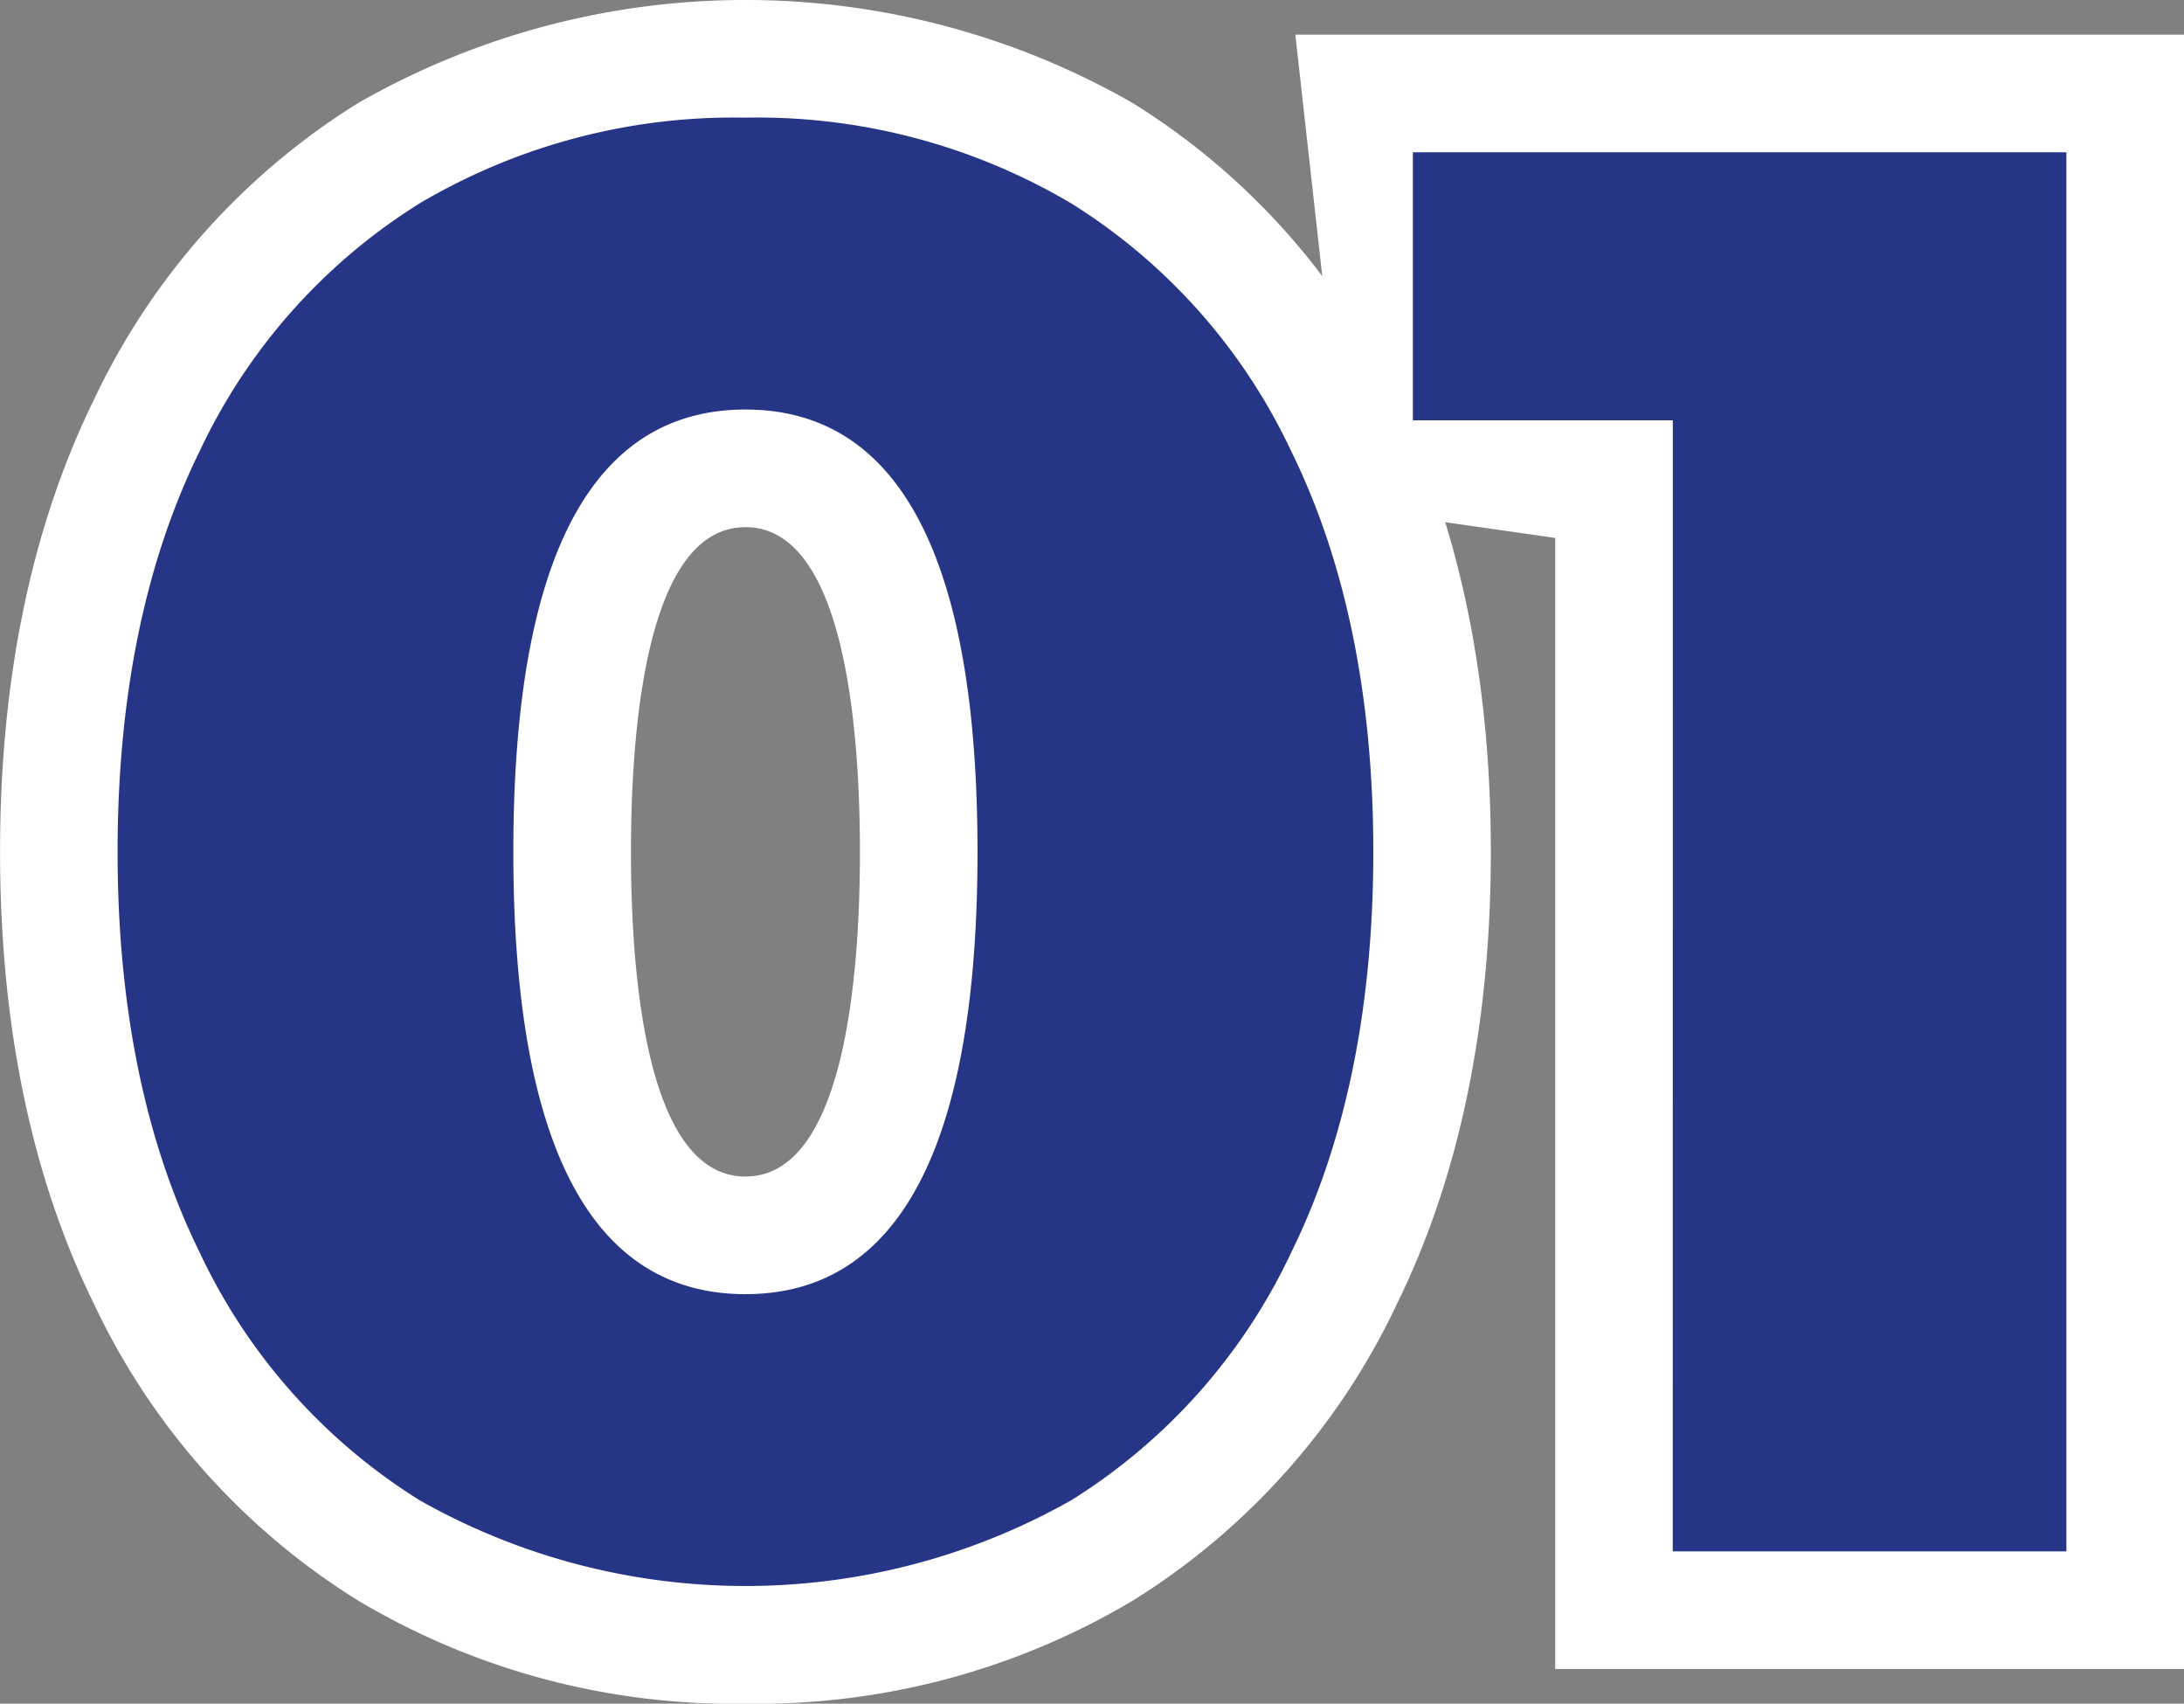 <svg xmlns="http://www.w3.org/2000/svg" width="132.86" height="103.609" viewBox="0 0 132.86 103.609">
  <rect x="0" y="0" width="132.86" height="103.609" fill="#808080" stroke="none"/>
  <g id="_01" data-name="01" transform="translate(-0.001)">
    <g id="Group_5833" data-name="Group 5833" transform="translate(0)">
      <path id="Path_12994" data-name="Path 12994" d="M581.774,433.416a38.935,38.935,0,0,1-14.759-16.6q-5.335-10.869-5.336-25.892t5.336-25.893a38.935,38.935,0,0,1,14.759-16.6,43.847,43.847,0,0,1,43.352,0,38.936,38.936,0,0,1,14.759,16.6q5.335,10.869,5.336,25.893t-5.336,25.892a38.935,38.935,0,0,1-14.759,16.6,43.847,43.847,0,0,1-43.352,0Zm32.218-42.494q0-23.325-10.541-23.324t-10.543,23.324q0,23.322,10.543,23.322T613.992,390.921Z" transform="translate(-558.102 -339.116)" fill="#273587"/>
      <path id="Path_12995" data-name="Path 12995" d="M604.576,443.85a44.562,44.562,0,0,1-23.538-6.255,42.616,42.616,0,0,1-16.108-18.083c-3.786-7.706-5.7-16.947-5.7-27.467s1.918-19.763,5.7-27.47a42.633,42.633,0,0,1,16.108-18.083,47.42,47.42,0,0,1,47.072,0,42.621,42.621,0,0,1,16.11,18.084c3.784,7.706,5.7,16.947,5.7,27.468s-1.918,19.761-5.7,27.468A42.626,42.626,0,0,1,628.11,437.6,44.577,44.577,0,0,1,604.576,443.85Zm0-96.455a37.522,37.522,0,0,0-19.818,5.21,35.6,35.6,0,0,0-13.408,15.122c-3.3,6.718-4.97,14.9-4.97,24.318s1.671,17.6,4.97,24.314a35.589,35.589,0,0,0,13.408,15.124h0a40.281,40.281,0,0,0,39.632,0A35.6,35.6,0,0,0,637.8,416.361c3.3-6.717,4.97-14.9,4.97-24.315s-1.673-17.6-4.97-24.315a35.584,35.584,0,0,0-13.409-15.124A37.505,37.505,0,0,0,604.576,347.394Zm0,71.551c-9.37,0-14.121-9.052-14.121-26.9s4.751-26.9,14.121-26.9,14.116,9.05,14.116,26.9S613.943,418.945,604.576,418.945Zm0-46.646c-6.062,0-6.966,12.372-6.966,19.747s.9,19.745,6.966,19.745,6.963-12.371,6.963-19.745S610.634,372.3,604.576,372.3Z" transform="translate(-559.226 -340.24)" fill="#fff"/>
    </g>
    <g id="Group_5834" data-name="Group 5834" transform="translate(78.798 2.109)">
      <path id="Path_12996" data-name="Path 12996" d="M662.623,344.138v92.239h-31.1V367.593H615.713V344.138Z" transform="translate(-612.137 -340.562)" fill="#273587"/>
      <path id="Path_12997" data-name="Path 12997" d="M667.324,441.078H629.075V372.294l-12.6-1.8-3.211-28.808h54.063Zm-31.1-7.154h23.944V348.839H620.414v16.3h15.814Z" transform="translate(-613.261 -341.686)" fill="#fff"/>
    </g>
  </g>
</svg>

